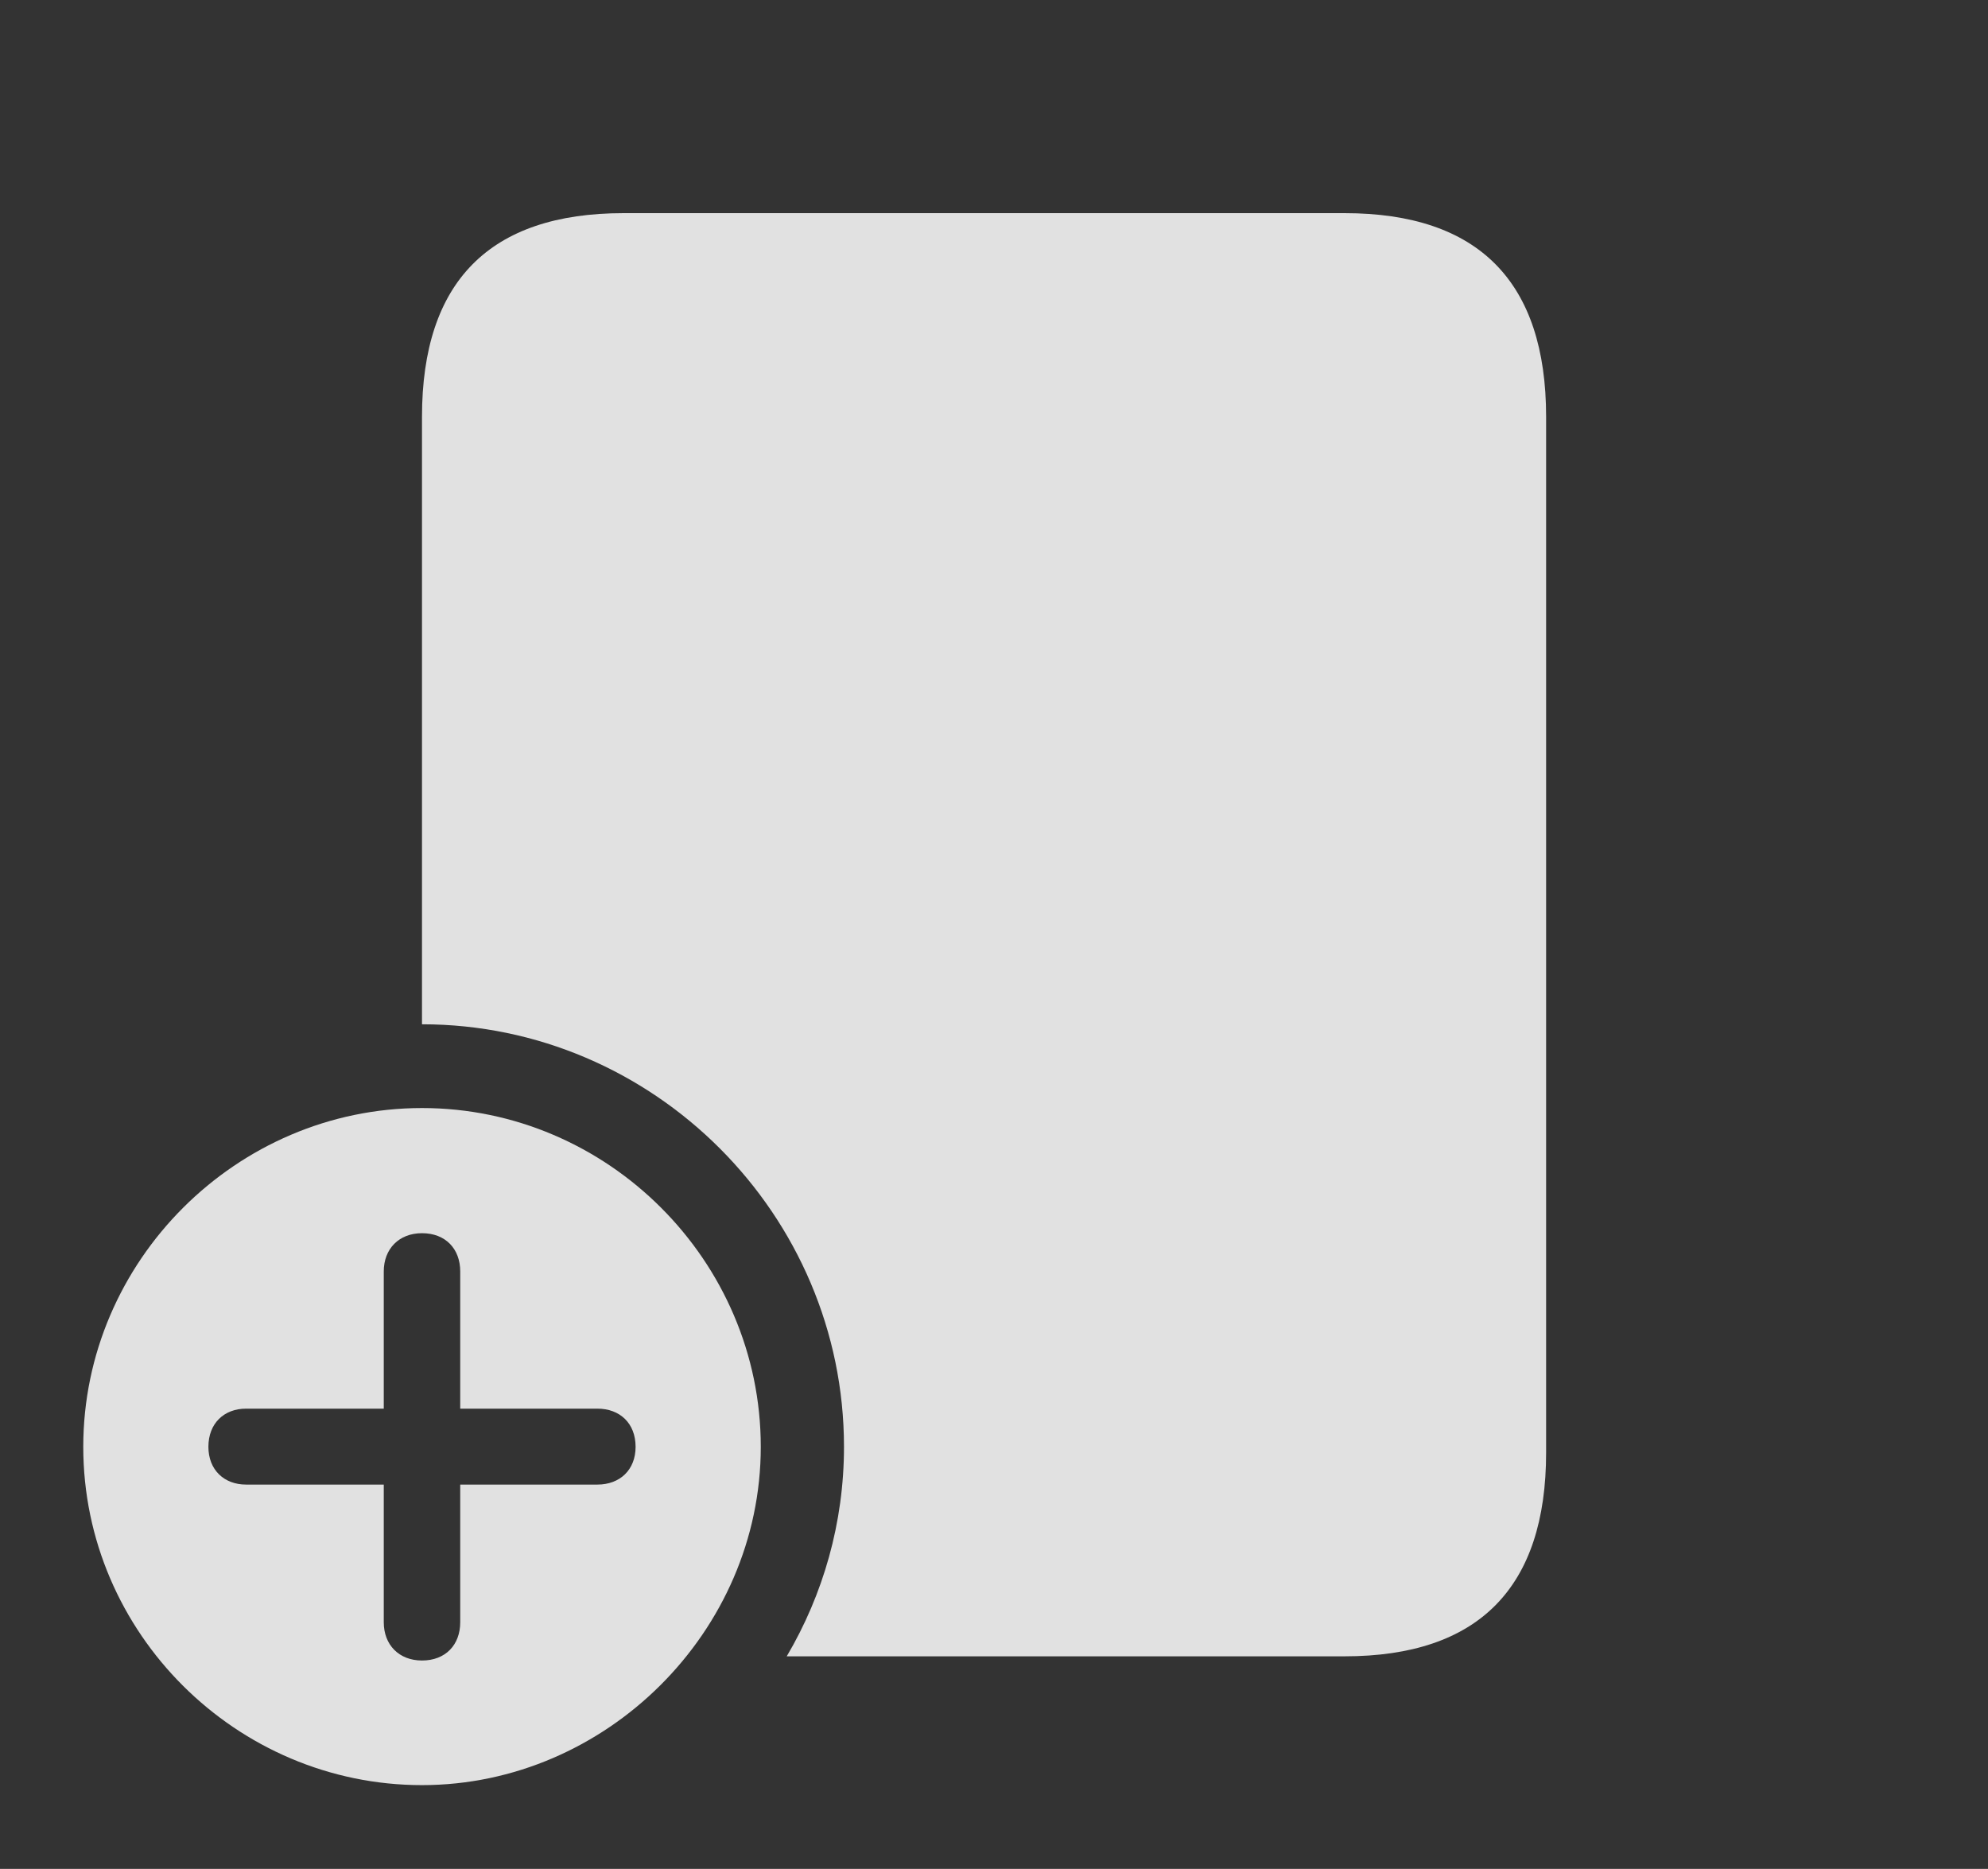 <?xml version="1.0" encoding="UTF-8"?>
<!--Generator: Apple Native CoreSVG 326-->
<!DOCTYPE svg
PUBLIC "-//W3C//DTD SVG 1.1//EN"
       "http://www.w3.org/Graphics/SVG/1.1/DTD/svg11.dtd">
<svg version="1.1" xmlns="http://www.w3.org/2000/svg" xmlns:xlink="http://www.w3.org/1999/xlink" viewBox="0 0 37.08 34.853">
 <rect x="0" y="0" width="37.08" height="34.853" fill="#333333" stroke="none"/>
 <g>
  <rect height="34.853" opacity="0" width="37.08" x="0" y="0"/>
  <path d="M28.838 7.773L28.838 27.09C28.838 29.609 27.578 30.889 25.078 30.889L14.674 30.889C15.354 29.736 15.742 28.398 15.742 26.982C15.742 22.656 12.197 19.102 7.871 19.102L7.871 7.773C7.871 5.254 9.131 3.975 11.631 3.975L25.078 3.975C27.578 3.975 28.838 5.254 28.838 7.773Z" fill="white" fill-opacity="0.85"/>
  <path d="M14.19 26.982C14.19 30.43 11.299 33.291 7.871 33.291C4.414 33.291 1.553 30.459 1.553 26.982C1.553 23.516 4.414 20.664 7.871 20.664C11.338 20.664 14.19 23.516 14.19 26.982ZM7.158 23.711L7.158 26.27L4.59 26.27C4.18 26.27 3.887 26.543 3.887 26.982C3.887 27.412 4.18 27.686 4.59 27.686L7.158 27.686L7.158 30.254C7.158 30.674 7.441 30.967 7.871 30.967C8.311 30.967 8.584 30.674 8.584 30.254L8.584 27.686L11.143 27.686C11.562 27.686 11.855 27.412 11.855 26.982C11.855 26.543 11.562 26.27 11.143 26.27L8.584 26.27L8.584 23.711C8.584 23.291 8.311 22.998 7.871 22.998C7.441 22.998 7.158 23.291 7.158 23.711Z" fill="white" fill-opacity="0.85"/>
 </g>
</svg>
